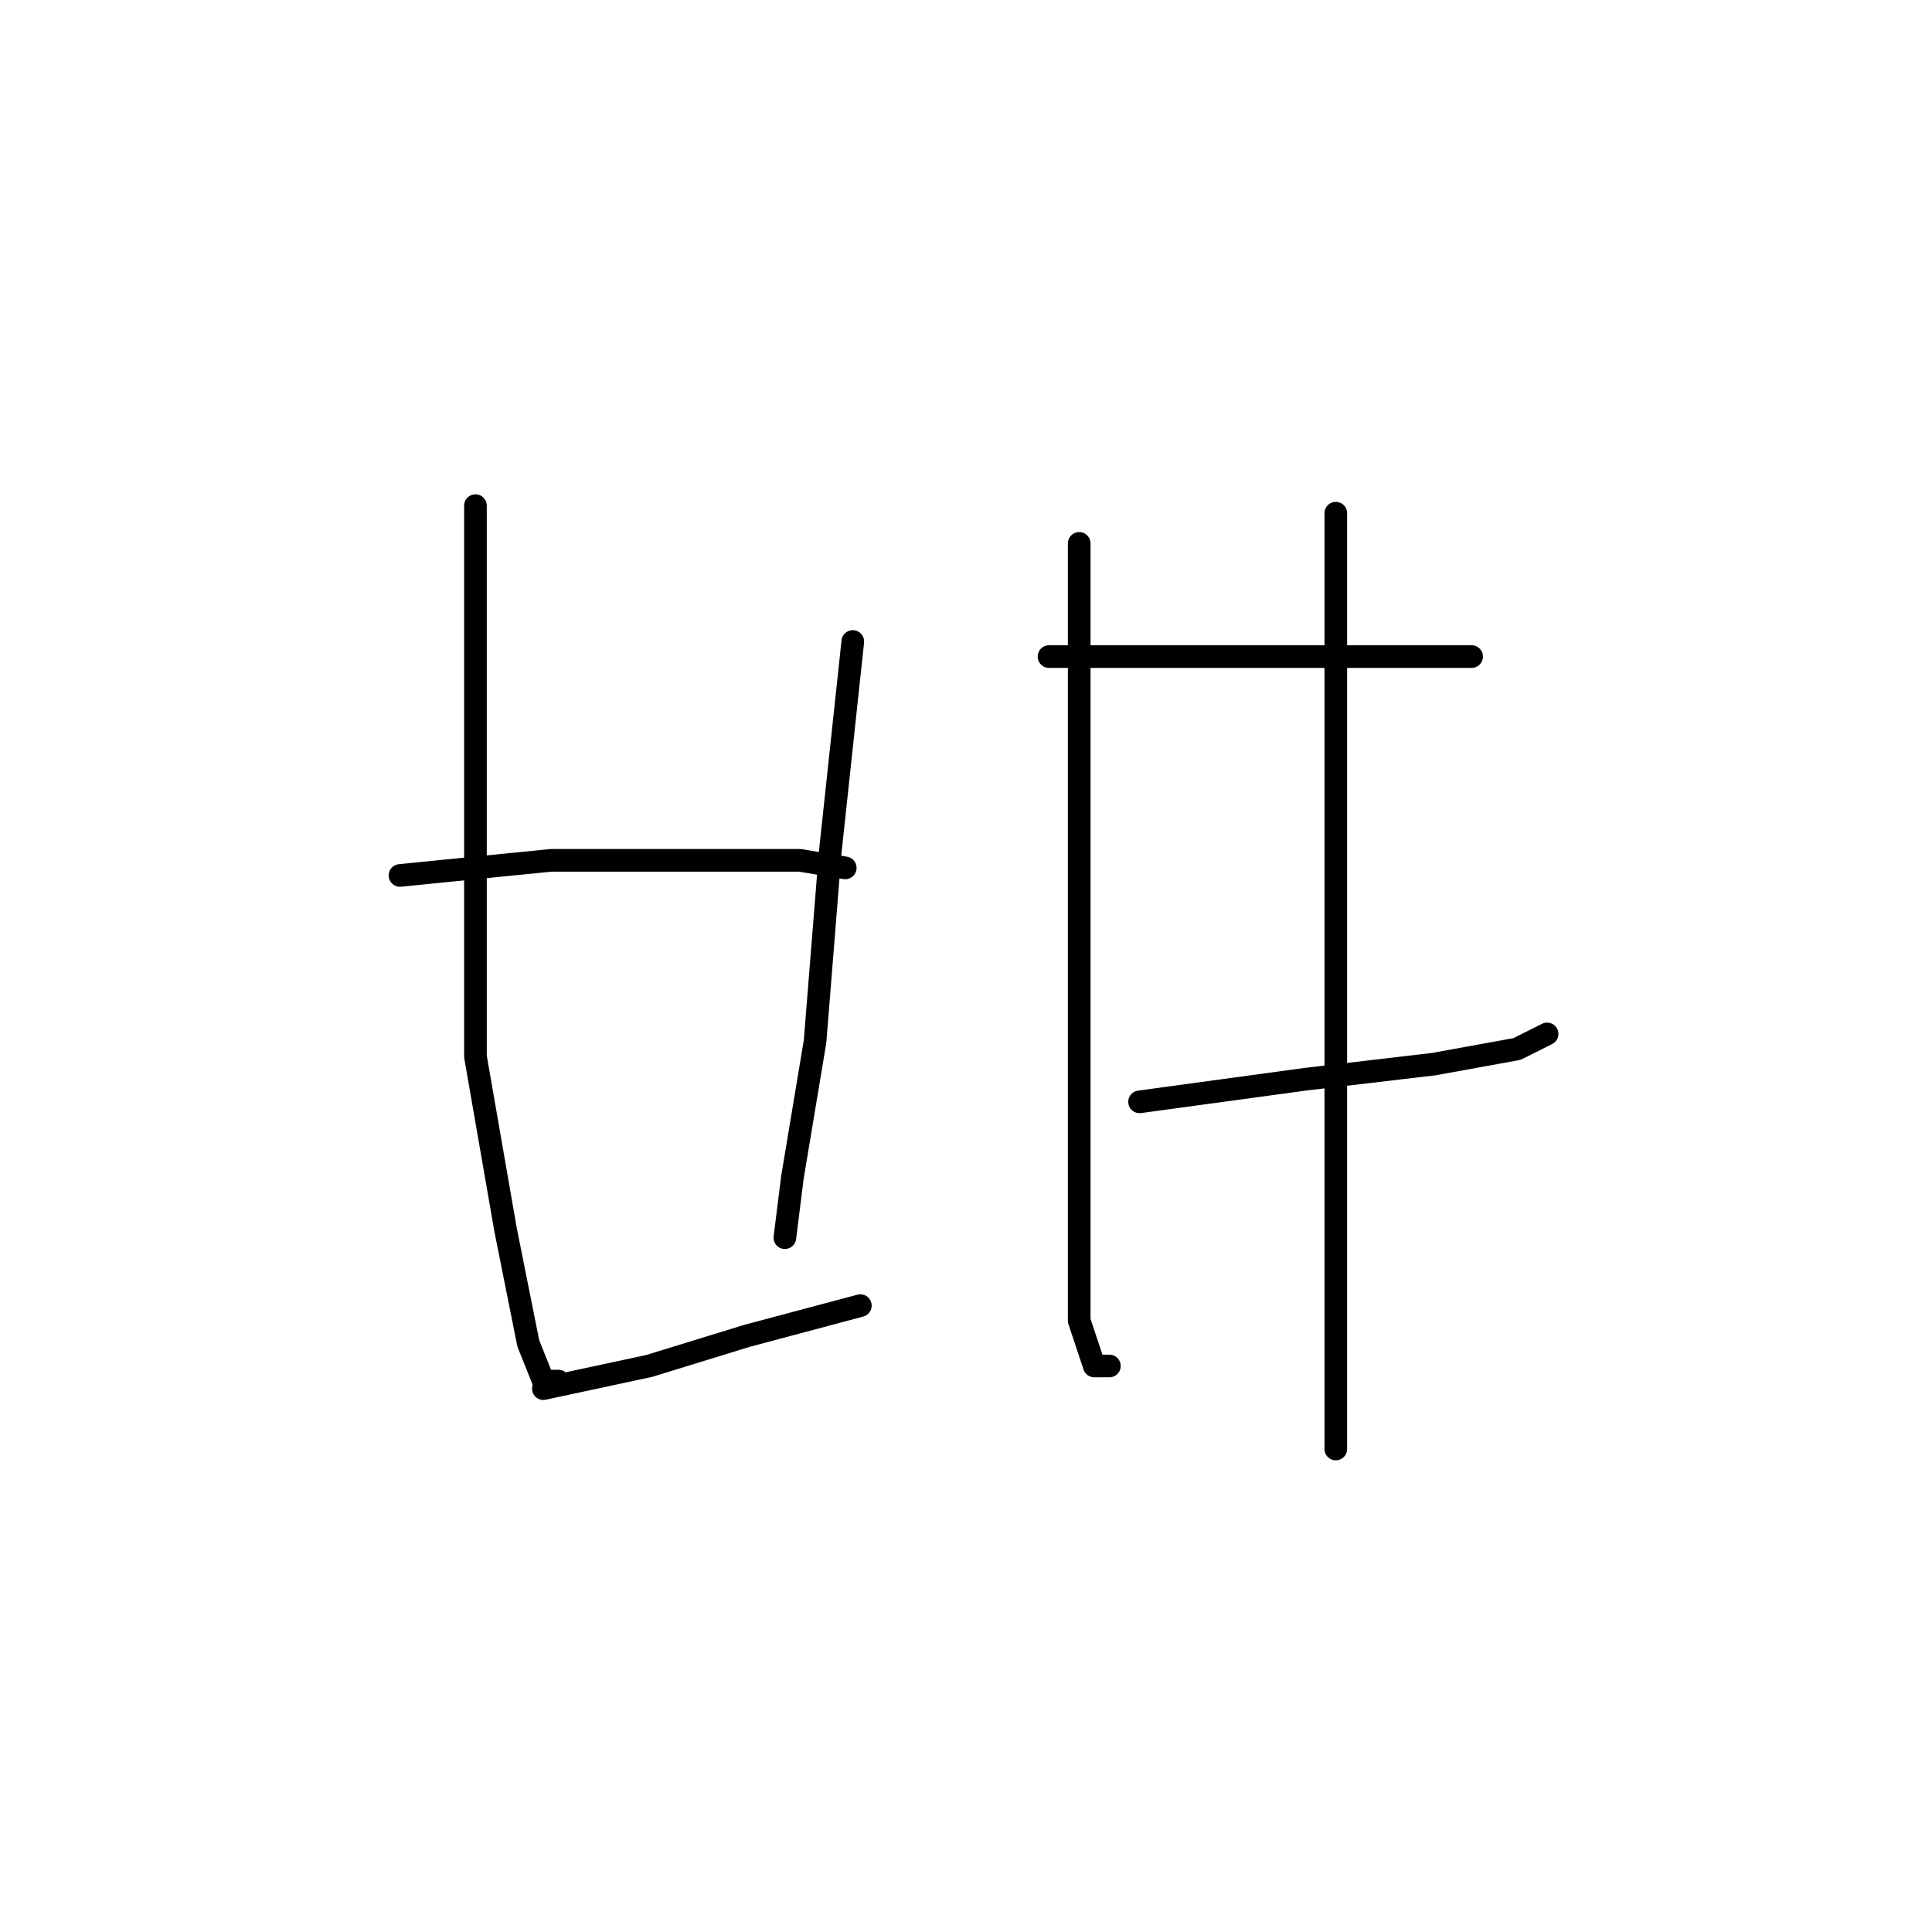 <?xml version="1.0" standalone="no"?>
    <svg width="256" height="256" xmlns="http://www.w3.org/2000/svg" version="1.1">
    <polyline stroke="black" stroke-width="3" stroke-linecap="round" fill="transparent" stroke-linejoin="round" points="63 67 63 85 63 112 63 140 67 163 70 178 72 183 74 183 74 183 " />
        <polyline stroke="black" stroke-width="3" stroke-linecap="round" fill="transparent" stroke-linejoin="round" points="113 85 110 113 108 138 105 156 104 164 104 164 " />
        <polyline stroke="black" stroke-width="3" stroke-linecap="round" fill="transparent" stroke-linejoin="round" points="53 116 73 114 92 114 106 114 112 115 112 115 " />
        <polyline stroke="black" stroke-width="3" stroke-linecap="round" fill="transparent" stroke-linejoin="round" points="72 184 86 181 99 177 114 173 114 173 " />
        <polyline stroke="black" stroke-width="3" stroke-linecap="round" fill="transparent" stroke-linejoin="round" points="139 87 155 87 173 87 187 87 194 87 195 87 195 87 " />
        <polyline stroke="black" stroke-width="3" stroke-linecap="round" fill="transparent" stroke-linejoin="round" points="151 146 173 143 190 141 201 139 205 137 205 137 " />
        <polyline stroke="black" stroke-width="3" stroke-linecap="round" fill="transparent" stroke-linejoin="round" points="143 72 143 107 143 136 143 159 143 175 145 181 147 181 147 181 " />
        <polyline stroke="black" stroke-width="3" stroke-linecap="round" fill="transparent" stroke-linejoin="round" points="177 68 177 93 177 124 177 152 177 179 177 192 177 192 " />
        </svg>